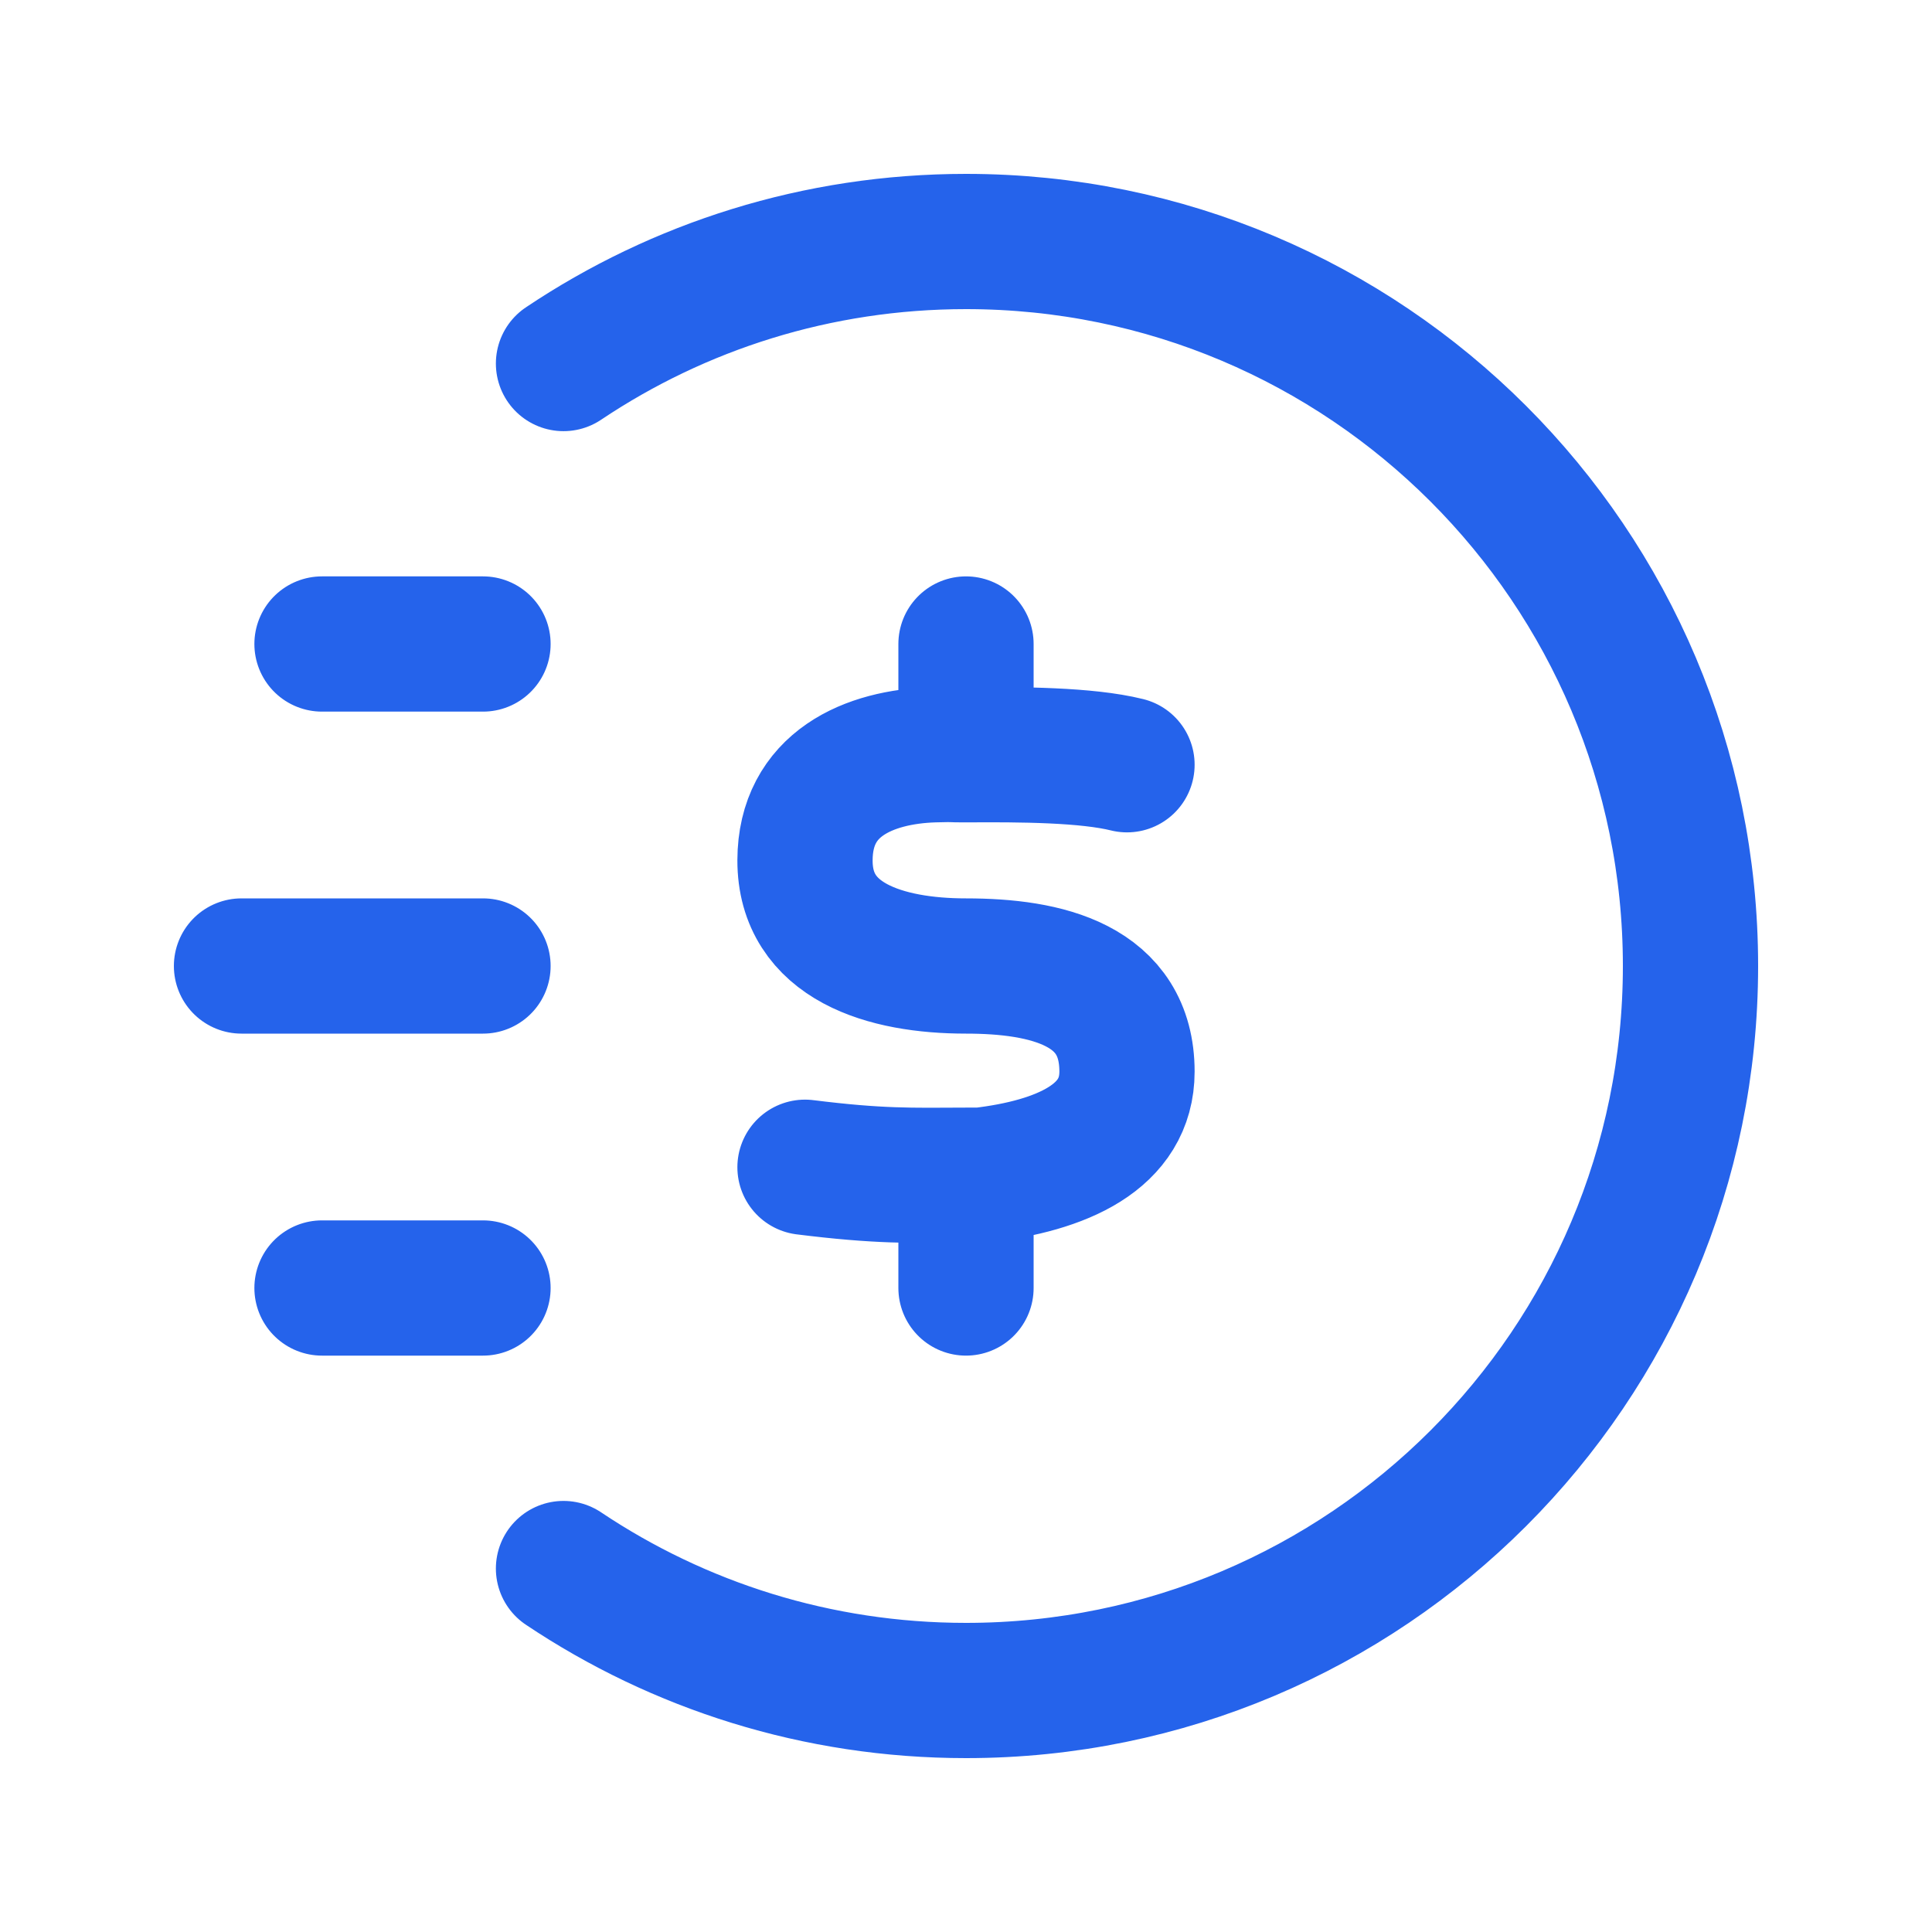 <!DOCTYPE svg PUBLIC "-//W3C//DTD SVG 1.1//EN" "http://www.w3.org/Graphics/SVG/1.1/DTD/svg11.dtd">
<!-- Uploaded to: SVG Repo, www.svgrepo.com, Transformed by: SVG Repo Mixer Tools -->
<svg width="800px" height="800px" viewBox="0 0 24 24" fill="none" xmlns="http://www.w3.org/2000/svg" stroke="#000000">
<g id="SVGRepo_bgCarrier" stroke-width="0"/>
<g id="SVGRepo_tracerCarrier" stroke-linecap="round" stroke-linejoin="round"/>
<g id="SVGRepo_iconCarrier"> <path d="M6 8H4M6 16H4M6 12H3M7 4.516C8.43 3.558 10.15 3 12 3C16.971 3 21 7.029 21 12C21 16.971 16.971 21 12 21C10.15 21 8.43 20.442 7 19.485M14 9.5C13.5 9.376 12.685 9.371 12 9.376M12 9.376C11.771 9.377 11.909 9.368 11.6 9.376C10.793 9.401 10.002 9.737 10 10.687C9.998 11.7 11 12 12 12C13 12 14 12.231 14 13.312C14 14.125 13.193 14.481 12.186 14.599C12.122 14.599 12.06 14.599 12 14.599M12 9.376L12 8M12 14.599C11.32 14.602 10.919 14.615 10 14.5M12 14.599L12 16" stroke="#2563eb" stroke-width="1.68" stroke-linecap="round" stroke-linejoin="round"/> </g>
</svg>